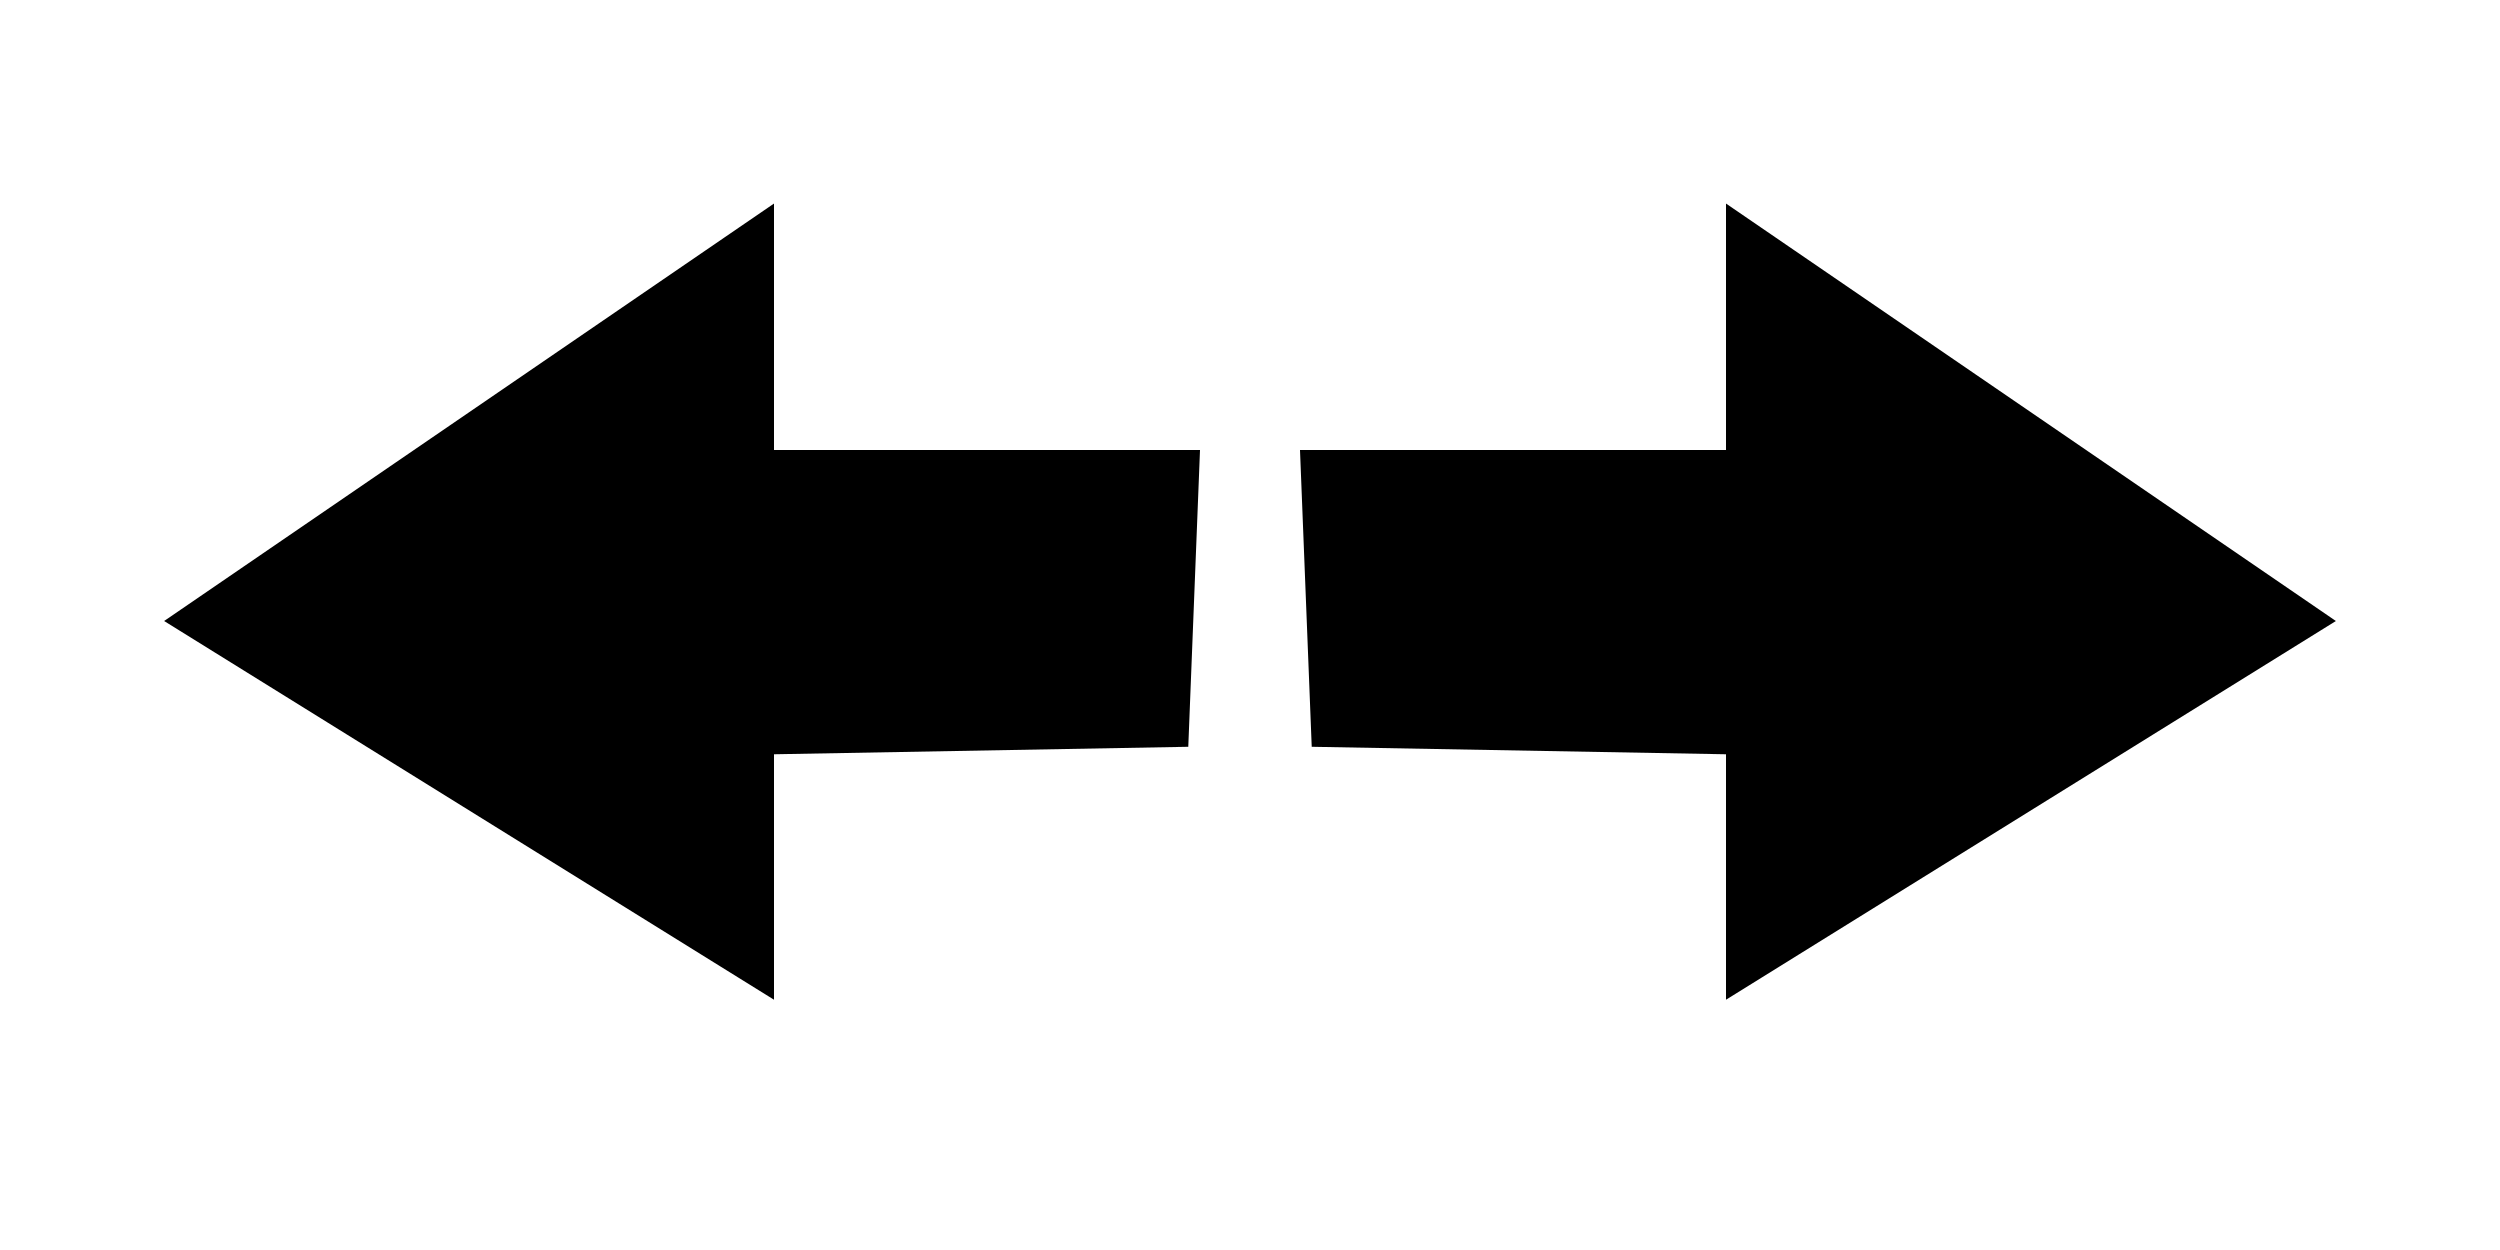 <?xml version="1.0" encoding="utf-8"?>
<!-- Generator: Adobe Illustrator 25.0.0, SVG Export Plug-In . SVG Version: 6.00 Build 0)  -->
<svg version="1.1" id="Layer_1" xmlns="http://www.w3.org/2000/svg" xmlns:xlink="http://www.w3.org/1999/xlink" x="0px" y="0px"
	 viewBox="0 25 100 50" style="enable-background:new 0 25 100 50;" xml:space="preserve">
<style type="text/css">
	.st0{stroke:#000000;stroke-miterlimit:10;}
</style>
<polygon class="st0" points="52.52,43.5 52.95,54.38 69.54,54.68 69.54,64.09 92.52,49.82 69.54,34.09 69.54,43.5 "/>
<polygon class="st0" points="47.48,43.5 47.05,54.38 30.46,54.68 30.46,64.09 7.48,49.82 30.46,34.09 30.46,43.5 "/>
</svg>
